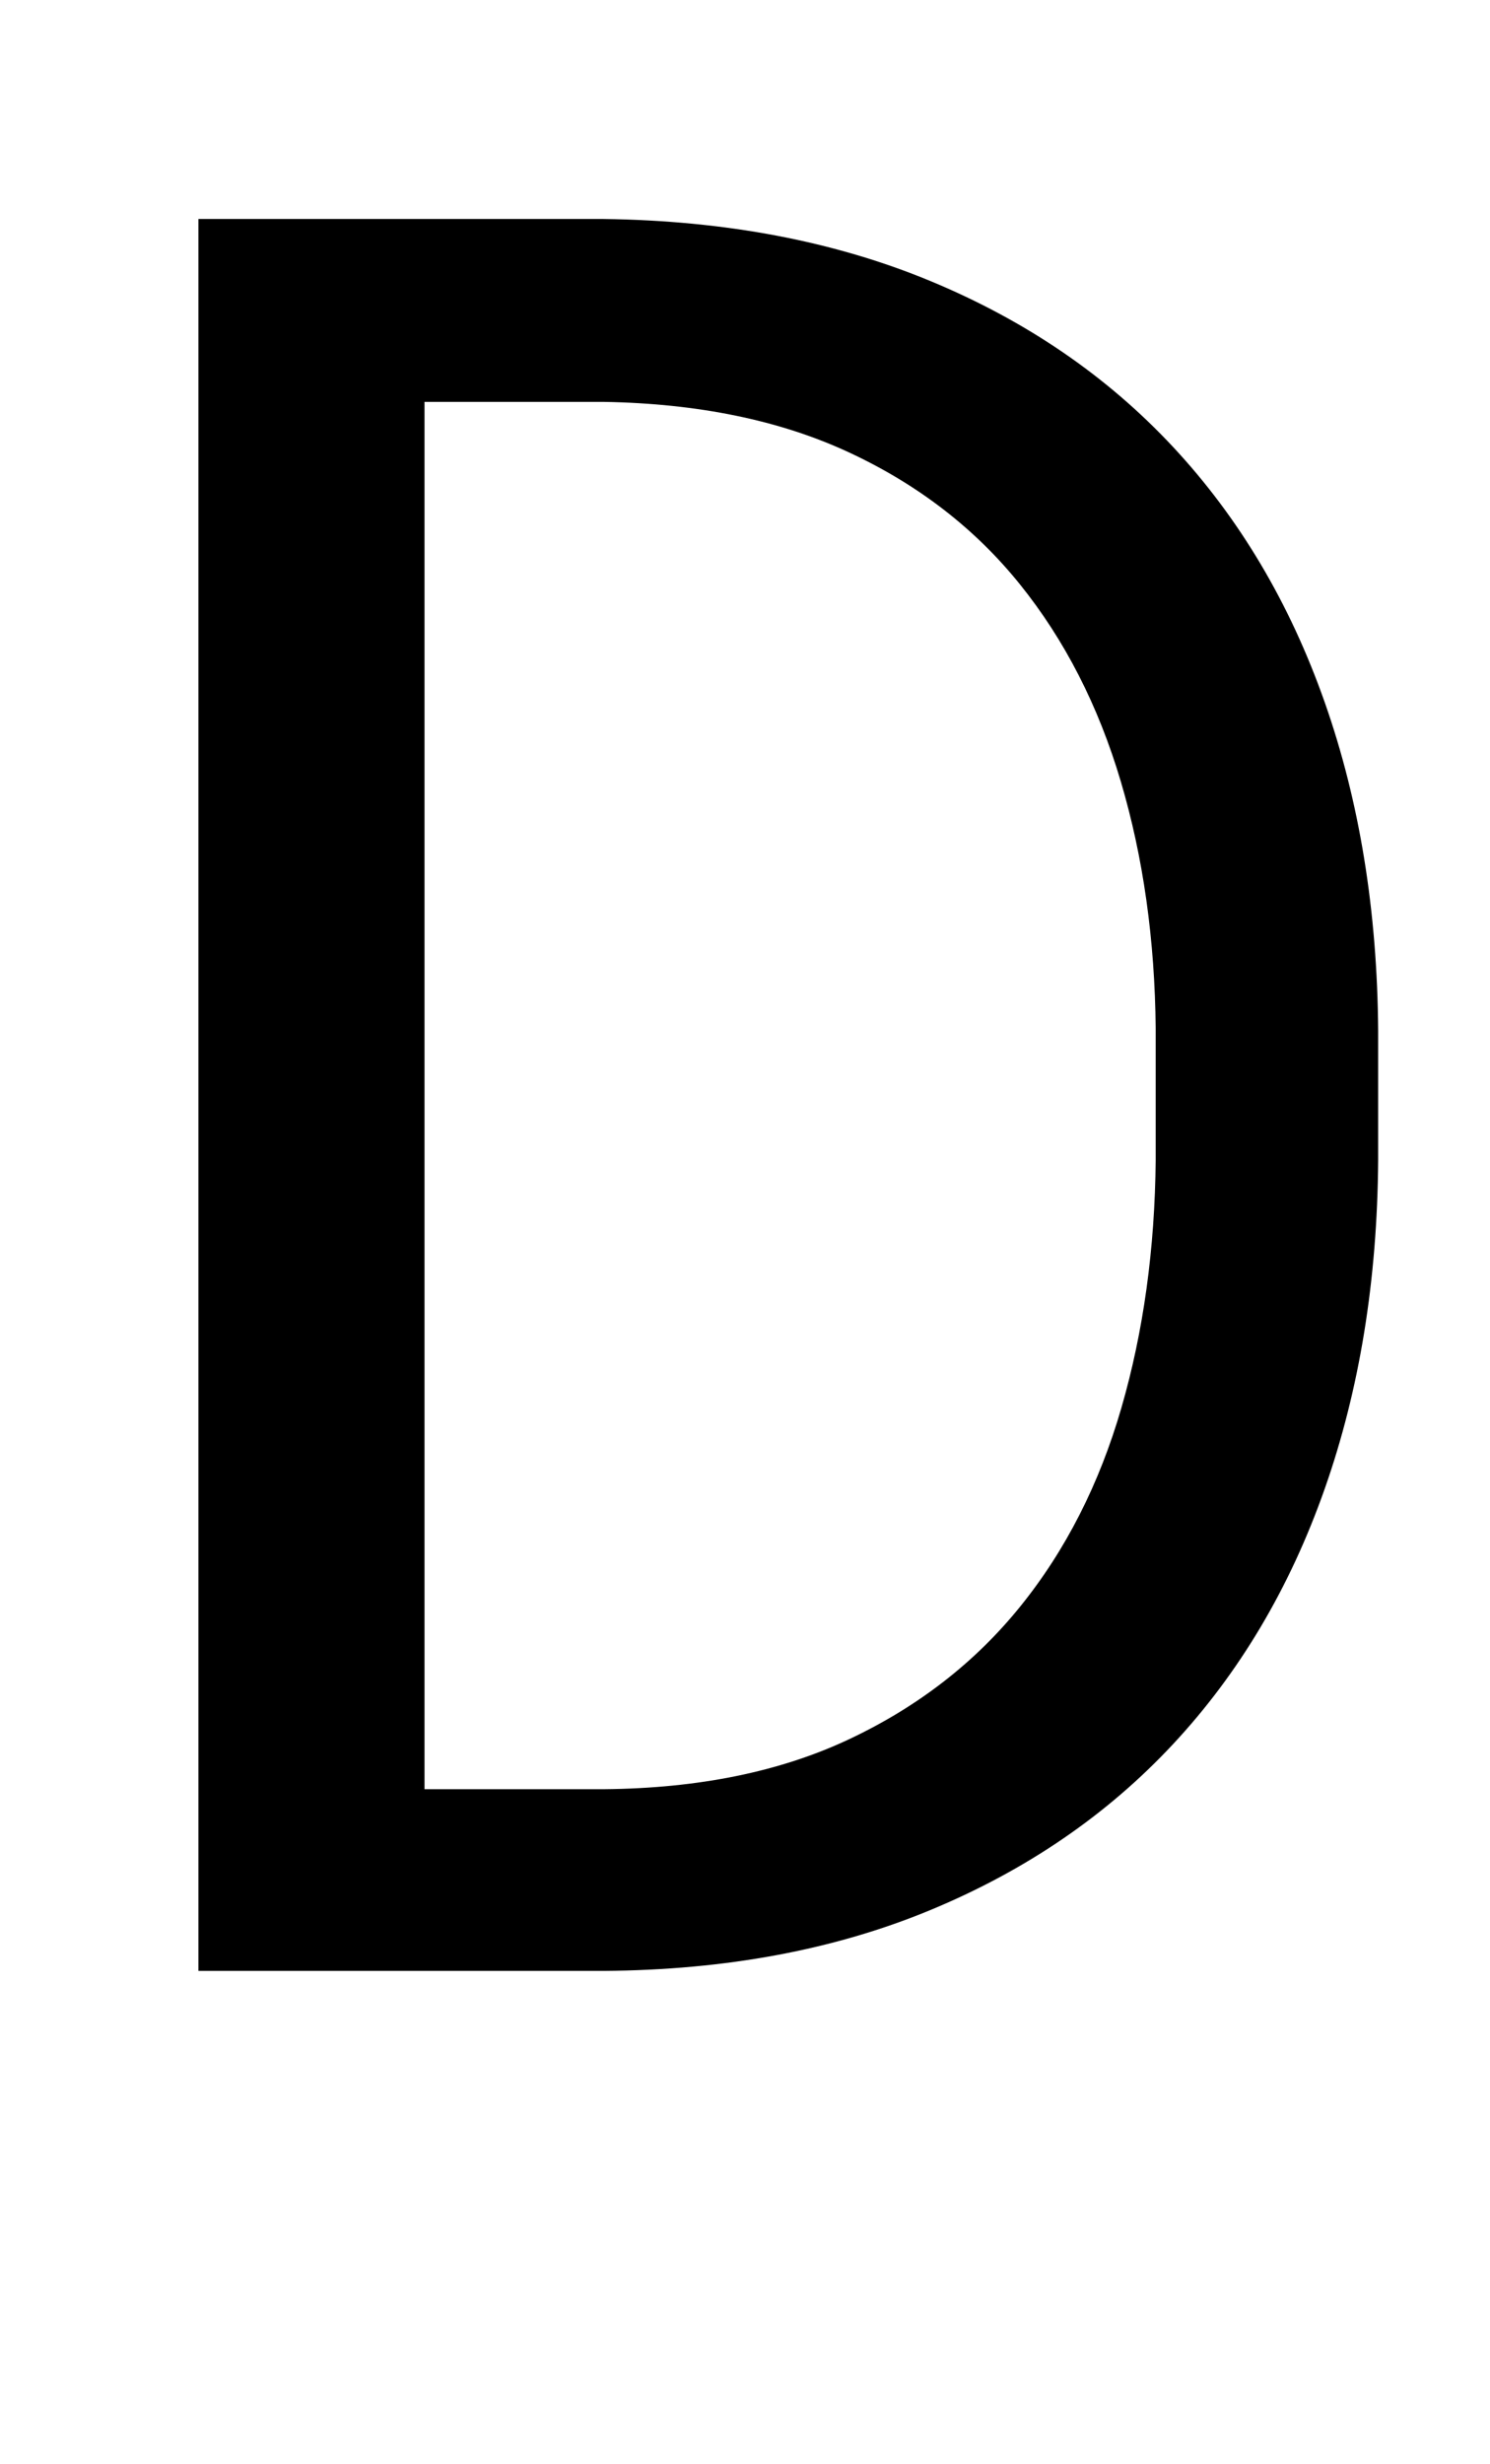 <svg xmlns="http://www.w3.org/2000/svg" viewBox="-10 0 1239 2048"><path fill="currentColor" d="M155 1638V182h337q152 2 271.5 51.5t202 138 126 212T1136 857v107q-1 150-44.5 273.5t-126 212-202 138T492 1638H155zM343 334v1153h149q118-1 204-41.5T838.5 1335t84-165T951 964V855q-1-111-29-205.5t-84-164T696 376t-204-42H343z"/></svg>